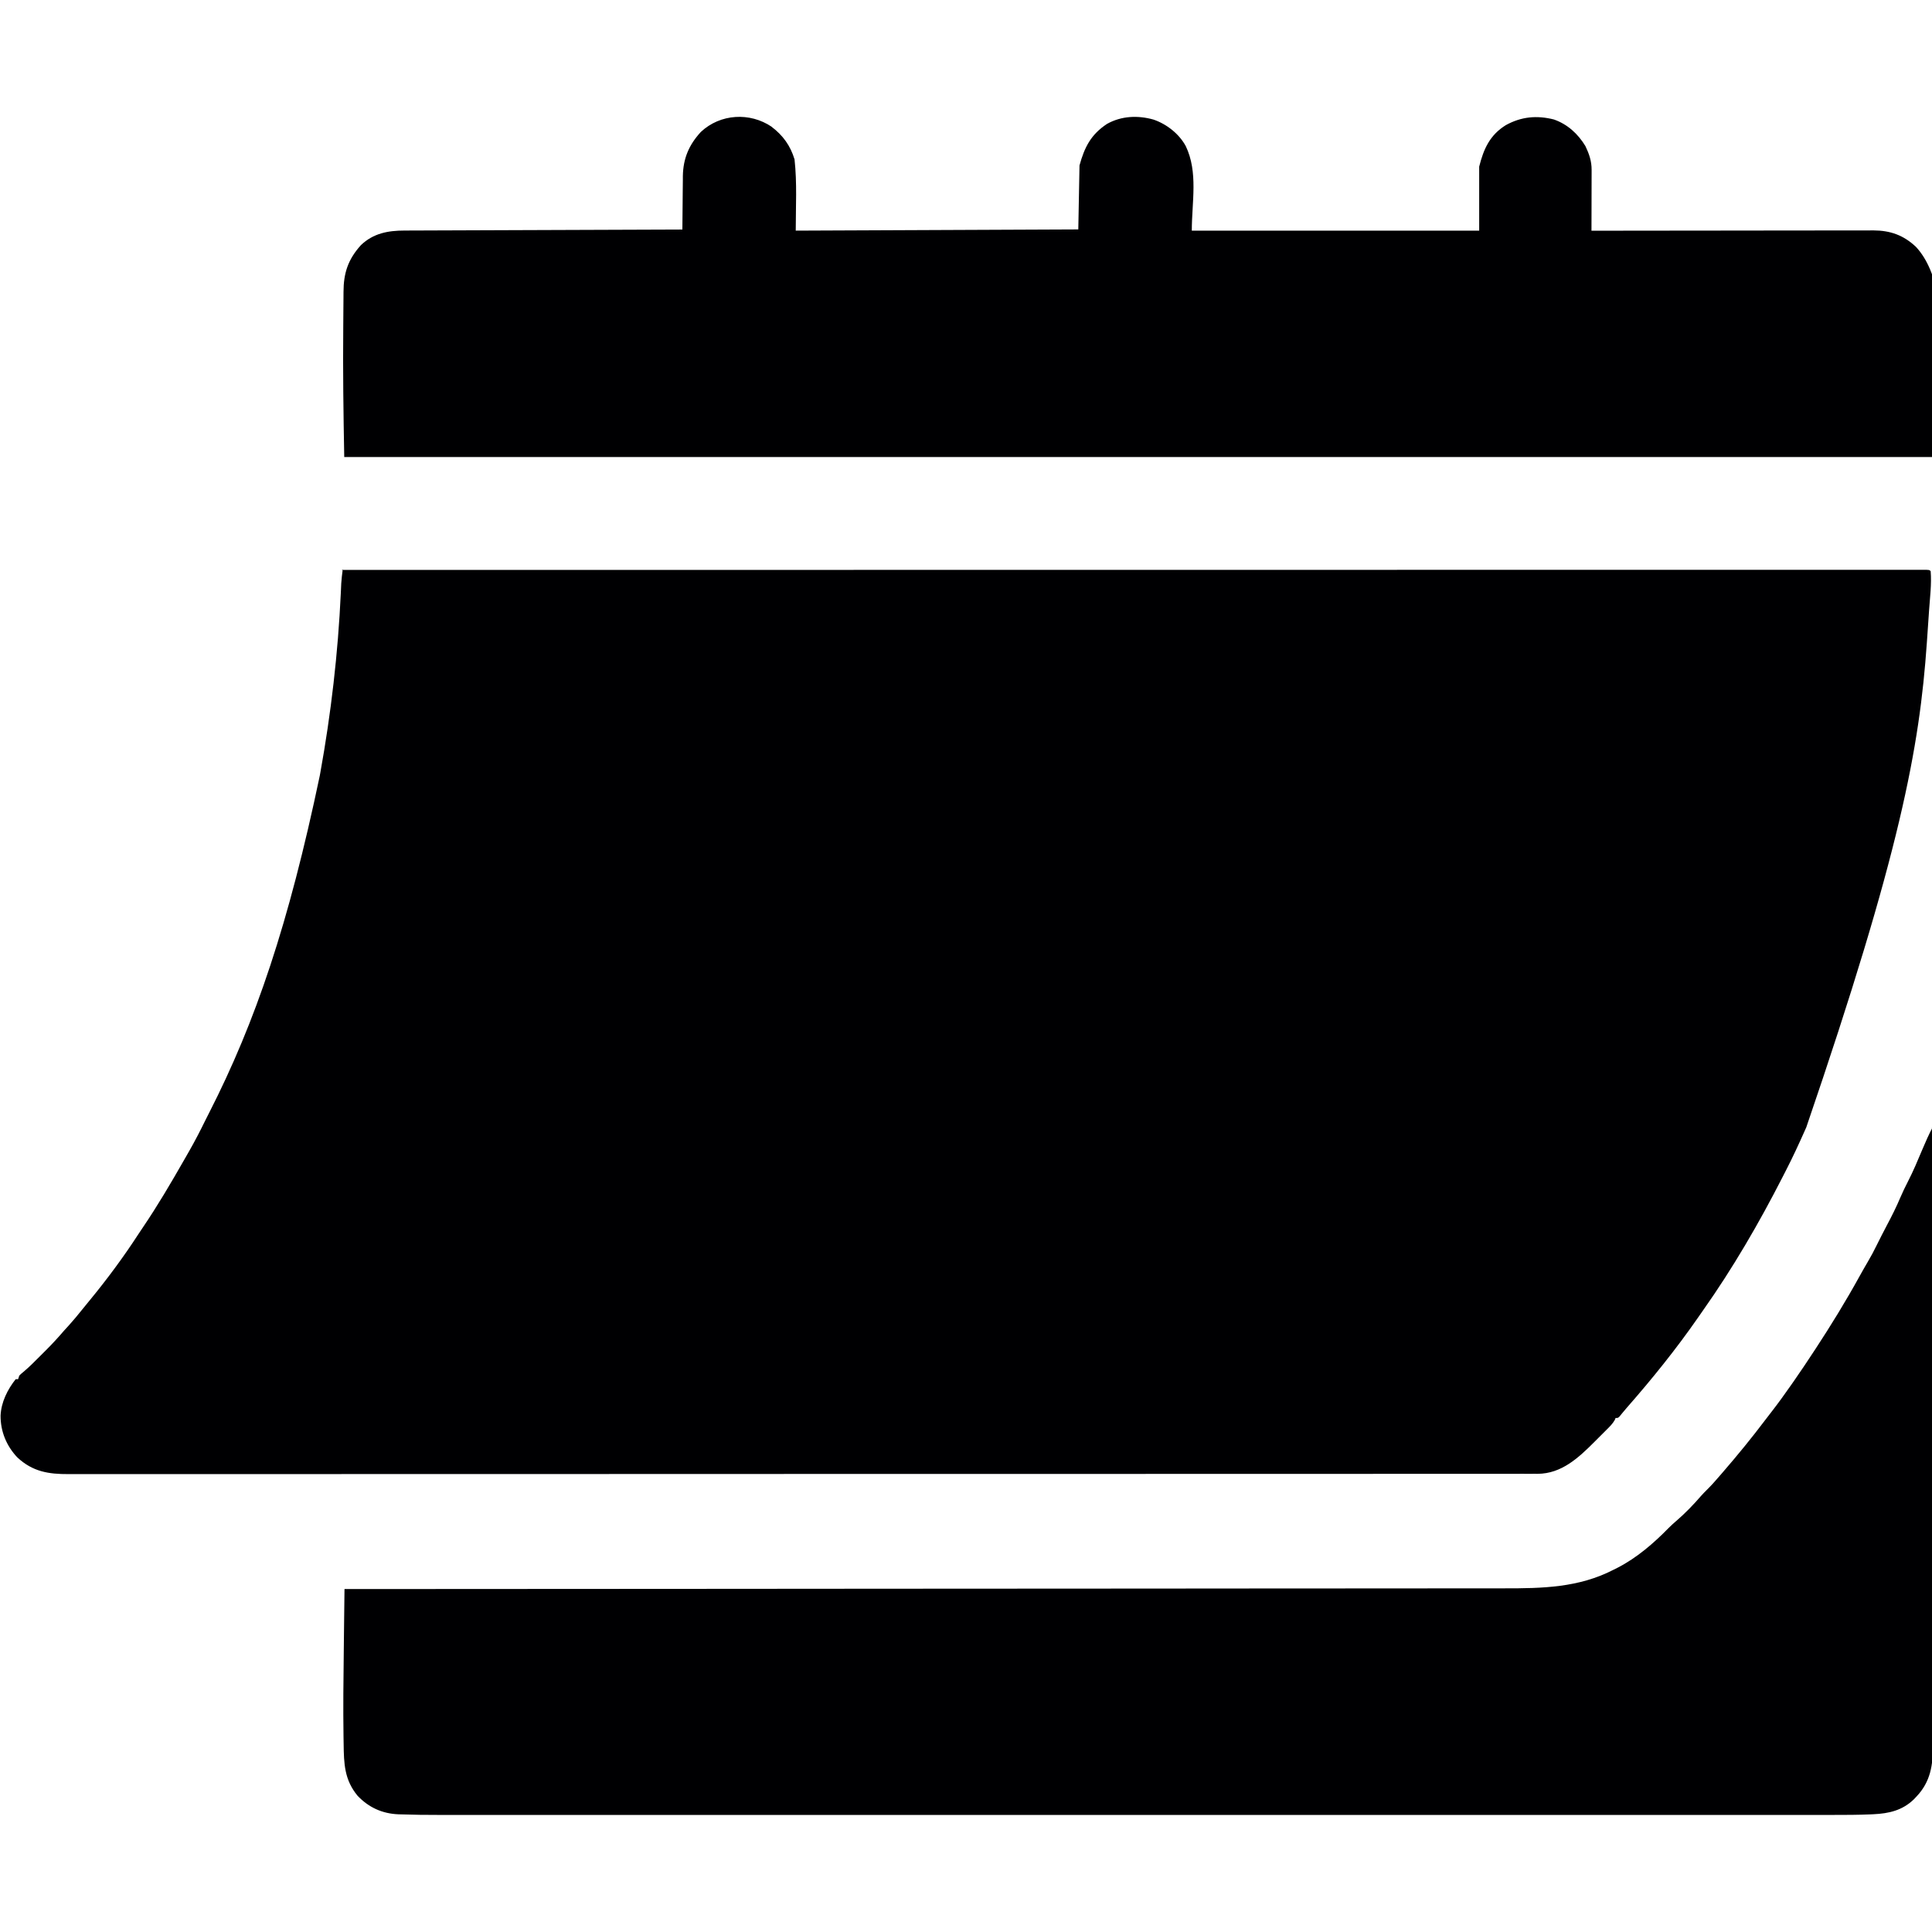 <?xml version="1.0" encoding="UTF-8"?>
<svg version="1.1" viewBox="0 0 1600 1600" width="1280" height="1280" xmlns="http://www.w3.org/2000/svg">
<path transform="translate(283,472)" d="m0 0c40.2-0.005 80.4-0.011 121-0.016 0.787-9.98e-5 1.57-2e-4 2.38-3.02e-4 84.3-0.011 169-0.02 253-0.026 1.87-1.39e-4 3.74-2.79e-4 5.61-4.18e-4 39.3-0.003 78.5-0.006 118-0.008 19.7-0.001 39.5-0.003 59.2-0.004 2.98-1.99e-4 5.95-3.97e-4 8.93-5.95e-4 45.8-0.003 91.7-0.007 138-0.013 0.986-1.37e-4 1.97-2.74e-4 2.99-4.15e-4 15.9-0.002 31.8-0.004 47.7-0.007 45.8-0.007 91.6-0.013 137-0.015 0.941-5.35e-5 1.88-1.07e-4 2.85-1.62e-4 20.6-0.001 41.3-0.002 61.9-0.003 8.31-2.62e-4 16.6-5.62e-4 24.9-8.76e-4 0.909-3.34e-5 1.82-6.69e-5 2.75-1.01e-4 29.3-0.001 58.7-0.005 88-0.011 29.5-0.006 59.1-0.009 88.6-0.007 4.07 2.03e-4 8.15 3.7e-4 12.2 5.16e-4 0.799 2.99e-5 1.6 5.98e-5 2.42 9.05e-5 12.7 3.82e-4 25.4-0.003 38-0.007 12.4-0.004 24.9-0.005 37.3-0.002 6.67 0.002 13.3 0.001 20-0.003 6.05-0.004 12.1-0.004 18.2 7.43e-4 2.19 7.21e-4 4.38-2.77e-4 6.57-0.003 2.95-0.004 5.89-0.001 8.84 0.003 0.864-0.003 1.73-0.005 2.62-0.008 5.82 0.018 5.82 0.018 6.93 1.13 0.877 10.7-0.594 21.8-1.31 32.4-0.068 1.02-0.136 2.04-0.207 3.09-0.48 7.16-0.976 14.3-1.48 21.5-0.058 0.831-0.116 1.66-0.176 2.52-6.07 86.7-21.8 173-99.8 401l-1.46 3.29c-4.86 10.9-9.85 21.7-15.3 32.3-0.913 1.78-1.82 3.55-2.73 5.33-19.6 38.4-41.4 75.9-66.2 111-1.37 1.96-2.74 3.92-4.1 5.89-18 25.9-37.9 50.6-58.7 74.3-1.05 1.22-2.09 2.45-3.12 3.69-0.532 0.642-1.06 1.28-1.61 1.95-0.719 0.881-0.719 0.881-1.45 1.78-1.3 1.29-1.3 1.29-3.3 1.29-0.221 0.546-0.442 1.09-0.67 1.65-1.75 3.09-4.11 5.41-6.61 7.89-0.789 0.792-0.789 0.792-1.59 1.6-1.12 1.12-2.24 2.23-3.36 3.35-1.68 1.67-3.35 3.35-5.02 5.03-13.3 13.3-27.4 26.6-47.3 26.7-0.797-0.005-1.59-0.009-2.41-0.014-0.871 0.003-1.74 0.006-2.64 0.009-2.92 0.008-5.84 0.001-8.76-0.005-2.12 0.003-4.24 0.006-6.37 0.011-5.85 0.009-11.7 0.006-17.6 0.001-6.36-0.003-12.7 0.005-19.1 0.012-11.2 0.01-22.3 0.013-33.5 0.011-12-0.002-23.9-1.83e-4 -35.9 0.007-0.756 4.59e-4 -1.51 9.19e-4 -2.29 0.001-3.08 0.002-6.16 0.004-9.24 0.006-32.1 0.02-64.3 0.026-96.4 0.028-3.46 1.29e-4 -6.92 2.65e-4 -10.4 4.07e-4 -0.858 3.4e-5 -1.72 6.8e-5 -2.6 1.03e-4 -19 8.17e-4 -38 0.005-57 0.01-7.83 0.002-15.7 0.004-23.5 0.006-0.865 2.21e-4 -1.73 4.42e-4 -2.62 6.7e-4 -49.6 0.013-99.1 0.021-149 0.02-1.86-3.16e-5 -3.71-6.3e-5 -5.57-9.44e-5 -8.38-1.47e-4 -16.8-3.23e-4 -25.1-5.08e-4 -3.74-8.22e-5 -7.47-1.63e-4 -11.2-2.43e-4 -1.87-4.08e-5 -3.74-8.28e-5 -5.61-1.26e-4 -59.1-0.001-118 0.013-177 0.041-14.9 7e-3 -29.8 0.014-44.7 0.021-1.38 6.09e-4 -1.38 6.09e-4 -2.78 0.001-28.3 0.012-56.5 0.02-84.8 0.022-0.887 7.99e-5 -1.77 1.6e-4 -2.69 2.42e-4 -19.5 0.002-39 0.002-58.4 0.002-6.97-1.93e-4 -13.9-2.97e-4 -20.9-3.57e-4 -1.73-1.58e-5 -3.47-3.62e-5 -5.2-6.12e-5 -27.6-3.53e-4 -55.3 0.011-82.9 0.028-27.8 0.017-55.7 0.022-83.5 0.008-3.85-0.002-7.69-0.004-11.5-0.005-1.13-4.8e-4 -1.13-4.8e-4 -2.28-9.7e-4 -11.9-0.005-23.9 0.004-35.8 0.018-11.7 0.014-23.5 0.013-35.2-0.002-6.28-0.008-12.6-0.009-18.8 0.007-5.71 0.015-11.4 0.011-17.1-0.008-2.05-0.003-4.11-1.79e-4 -6.16 0.011-16.7 0.082-29.8-1.99-42.5-13.8-9.05-9.55-14-21.6-13.9-34.7 0.512-11.1 5.71-21.5 12.5-30.1h2l1-3c1.46-1.44 1.46-1.44 3.37-3 5-4.24 9.62-8.84 14.2-13.5 1.44-1.45 2.89-2.89 4.34-4.33 5.23-5.22 10.2-10.6 15-16.2 1.48-1.63 2.95-3.25 4.44-4.88 3.68-4.08 7.15-8.27 10.6-12.6 2.03-2.56 4.11-5.08 6.2-7.6 14.5-17.6 28.2-36.1 40.6-55.2 1.17-1.78 2.36-3.55 3.55-5.31 12.2-18 23.2-36.7 34-55.6 1.44-2.52 2.88-5.03 4.32-7.55 4.71-8.24 9.05-16.6 13.2-25.1 1.17-2.35 2.36-4.69 3.55-7.03 38.3-75.1 65.7-156 91.5-279 0.13-0.716 0.26-1.43 0.394-2.17 8.92-49.3 14.7-99.2 17-149 0.034-0.727 0.068-1.45 0.104-2.2 0.089-1.94 0.174-3.87 0.257-5.81 0.253-3.9 0.735-7.73 1.23-11.6z" fill="#000002"/>
<path transform="translate(1599,934)" d="m0 0h1c0.103 50.3 0.198 101 0.254 151 8.28e-4 0.745 0.002 1.49 0.003 2.26 0.018 16.2 0.035 32.4 0.05 48.6 0.007 7.94 0.015 15.9 0.023 23.8 7.85e-4 0.79 0.002 1.58 0.002 2.39 0.026 25.6 0.071 51.2 0.126 76.8 0.057 26.3 0.093 52.6 0.106 78.9 0.002 3.72 0.004 7.44 0.006 11.2 4.05e-4 0.732 8.09e-4 1.46 0.001 2.22 0.007 11.8 0.035 23.5 0.07 35.3 0.035 11.8 0.048 23.7 0.04 35.5-0.004 6.41 0.002 12.8 0.034 19.2 0.029 5.88 0.031 11.8 0.01 17.6-0.003 2.12 0.005 4.24 0.024 6.36 0.138 16.4-1.87 30.4-13.7 42.8-0.668 0.708-1.34 1.42-2.02 2.14-9.5 9.24-20.7 11.8-33.5 12.4-1.39 0.063-1.39 0.063-2.81 0.128-9.97 0.419-19.9 0.457-29.9 0.444-2.06 0.001-4.12 0.003-6.17 0.004-5.62 0.004-11.2 0.002-16.8-0.002-6.12-0.003-12.2 7.28e-4 -18.4 0.003-10.7 0.004-21.4 0.004-32.2 9.53e-4 -11.5-0.003-23-0.003-34.5-0.001-0.728 1.29e-4 -1.46 2.58e-4 -2.21 3.91e-4 -2.96 5.33e-4 -5.93 0.001-8.89 0.002-27.6 0.005-55.1 0.006-82.7 0.003-0.816-8.28e-5 -1.63-1.66e-4 -2.47-2.51e-4 -0.817-8.29e-5 -1.63-1.66e-4 -2.48-2.51e-4 -24.9-0.003-49.8-0.003-74.8-0.002-1.67 7.75e-5 -3.34 1.55e-4 -5.01 2.31e-4 -6.71 3.1e-4 -13.4 6.29e-4 -20.1 9.6e-4 -18.8 9.17e-4 -37.5 0.001-56.3 0.002-0.854 1.36e-5 -1.71 2.73e-5 -2.59 4.14e-5 -27.2 4.09e-4 -54.4-7.17e-4 -81.6-0.003-0.882-7.02e-5 -1.76-1.4e-4 -2.67-2.13e-4 -14.3-0.001-28.7-0.002-43-0.004-56.8-0.005-114-0.005-170 2.31e-4 -14.3 0.001-28.6 0.002-43 0.004-1.32 1.06e-4 -1.32 1.06e-4 -2.67 2.13e-4 -27.2 0.002-54.4 0.003-81.6 0.003-0.854-1.36e-5 -1.71-2.72e-5 -2.59-4.12e-5 -18.7-3.13e-4 -37.5-9.46e-4 -56.2-0.002-6.71-3.29e-4 -13.4-6.42e-4 -20.1-9.51e-4 -1.67-7.74e-5 -3.34-1.56e-4 -5-2.36e-4 -24.9-0.001-49.8-1.8e-4 -74.7 0.002-0.816 8.28e-5 -1.63 1.66e-4 -2.47 2.51e-4 -0.814 8.27e-5 -1.63 1.65e-4 -2.47 2.51e-4 -27.5 0.003-55 0.002-82.5-0.004-2.96-5.52e-4 -5.91-0.001-8.87-0.002-1.09-1.95e-4 -1.09-1.95e-4 -2.2-3.95e-4 -11.5-0.002-22.9-6.04e-4 -34.4 0.002-11.3 0.003-22.6 0.002-33.9-0.003-6.03-0.002-12.1-0.003-18.1 4.06e-4 -5.5 0.003-11 0.002-16.5-0.003-1.96-9.98e-4 -3.93-3.64e-4 -5.89 0.002-10.1 0.012-20.1-0.1-30.2-0.45-0.883-0.022-1.77-0.044-2.68-0.067-13.3-0.547-24.6-5.67-33.8-15.4-10.9-13.2-11.3-26.6-11.5-42.9-0.034-2.08-0.069-4.16-0.104-6.24-0.354-23.5-0.086-47 0.213-70.5 0.073-5.84 0.136-11.7 0.201-17.5 0.126-11.3 0.262-22.6 0.404-34 0.859-4e-4 1.72-8e-4 2.6-0.001 87.3-0.041 175-0.083 281-0.158 1.41-0.001 2.82-0.002 4.24-0.003 29.6-0.021 59.3-0.043 88.9-0.065 14.9-0.011 29.8-0.022 44.7-0.034 2.25-0.002 4.49-0.003 6.74-0.005 34.6-0.026 69.2-0.049 104-0.065 1.11-5.1e-4 1.11-5.1e-4 2.25-0.001 12-0.005 24-0.011 35.9-0.016 34.5-0.015 69-0.032 104-0.059 1.07-8.33e-4 1.07-8.33e-4 2.15-0.002 15.6-0.012 31.2-0.025 46.8-0.039 6.28-0.006 12.6-0.011 18.8-0.016 0.687-5.92e-4 1.37-0.001 2.08-0.002 22.1-0.019 44.2-0.029 66.3-0.033 22.9-0.005 45.8-0.02 68.7-0.048 13.2-0.015 26.4-0.023 39.6-0.018 8.82 0.002 17.6-0.006 26.5-0.024 5.02-0.01 10-0.015 15.1-0.006 31.6 0.048 61.9-0.537 90.6-15.4 1.08-0.534 2.15-1.07 3.26-1.62 16-8.21 30-20.3 42.5-33.1 2-2 4.04-3.86 6.2-5.7 7.37-6.33 14.1-13.3 20.5-20.7 1.64-1.86 3.34-3.59 5.11-5.33 3.71-3.66 7.11-7.54 10.5-11.5 0.864-0.998 1.73-2 2.62-3.02 12.1-14 23.8-28.3 34.9-43 1.79-2.36 3.61-4.7 5.43-7.05 5.56-7.16 10.8-14.5 16-21.9 1.13-1.61 1.13-1.61 2.28-3.25 5.69-8.17 11.2-16.4 16.7-24.8 0.414-0.628 0.829-1.26 1.26-1.9 12.9-19.7 25.2-39.7 36.6-60.4 2.22-4.03 4.52-8.02 6.85-12 2.54-4.33 4.89-8.66 7.08-13.2 2.7-5.51 5.5-10.9 8.38-16.4 4.1-7.72 7.99-15.4 11.4-23.5 1.88-4.42 3.96-8.7 6.17-13 4.51-8.76 8.28-17.8 12.1-26.9 2.56-6.06 5.18-12 8.21-17.8z" fill="#000002"/>
<path transform="translate(639,105)" d="m0 0c9.45 7.14 15.6 15.7 19 27 2.17 19.5 1 39.3 1 59 116-0.495 116-0.495 234-1 0.33-17.5 0.66-35 1-53 4.13-15.1 9.46-25.6 22.8-34.4 11.9-6.65 25.5-7.2 38.4-3.59 10.9 3.68 21.3 11.8 26.8 22 10.4 21.7 5 46.3 5 70h238v-53c3.68-14.7 8.84-26.2 22.1-34.4 12.8-7.04 25.6-8.22 39.7-4.68 11.4 3.94 20.1 12 26.2 22.1 3.08 6.48 5.13 12.4 5.11 19.6-1.13e-4 1.68-1.13e-4 1.68-2.29e-4 3.4-0.005 1.2-0.01 2.41-0.016 3.65-0.001 1.24-0.003 2.47-0.004 3.75-0.005 3.28-0.014 6.56-0.025 9.84-0.01 3.35-0.015 6.7-0.02 10.1-0.011 6.57-0.028 13.1-0.049 19.7 1.23-0.002 2.47-0.004 3.74-0.006 29.3-0.043 58.6-0.076 87.9-0.097 3.61-0.003 7.21-0.005 10.8-0.008 0.718-5.25e-4 1.44-0.001 2.18-0.002 11.6-0.009 23.2-0.025 34.9-0.043 11.9-0.019 23.9-0.03 35.8-0.034 6.7-0.002 13.4-0.009 20.1-0.023 6.31-0.014 12.6-0.018 18.9-0.015 2.31-5.49e-4 4.62-0.005 6.93-0.012 3.16-0.01 6.33-0.008 9.49-0.002 0.909-0.006 1.82-0.012 2.75-0.018 14.1 0.065 25 3.98 35.3 13.7 38.6 41.8 13.3 154 13.3 174h-1315c-0.677-35.9-1.17-71.7-0.816-108 0.04-4.04 0.072-8.07 0.087-12.1 0.015-3.99 0.05-7.98 0.097-12 0.015-1.49 0.023-2.99 0.024-4.48 0.018-15.8 3.75-27.1 14.4-38.9 10.2-9.82 22.5-12.1 36.1-12.1 0.986-0.005 1.97-0.01 2.99-0.015 3.29-0.015 6.59-0.024 9.88-0.032 2.37-0.01 4.73-0.02 7.1-0.03 6.42-0.027 12.8-0.048 19.3-0.068 6.03-0.019 12.1-0.044 18.1-0.068 11.9-0.048 23.9-0.091 35.8-0.131 11.6-0.039 23.2-0.081 34.8-0.125 1.07-0.004 1.07-0.004 2.17-0.008 3.59-0.014 7.17-0.027 10.8-0.041 29.7-0.114 59.5-0.221 89.2-0.323 0.004-0.648 0.007-1.3 0.011-1.96 0.042-6.8 0.112-13.6 0.196-20.4 0.028-2.53 0.049-5.06 0.064-7.59 0.022-3.66 0.068-7.31 0.12-11 0.001-1.11 0.002-2.23 0.004-3.38 0.267-14.6 5.05-25.8 14.9-36.5 16.1-15.1 40.6-16.5 58.7-4.25z" fill="#000002"/>
</svg>
